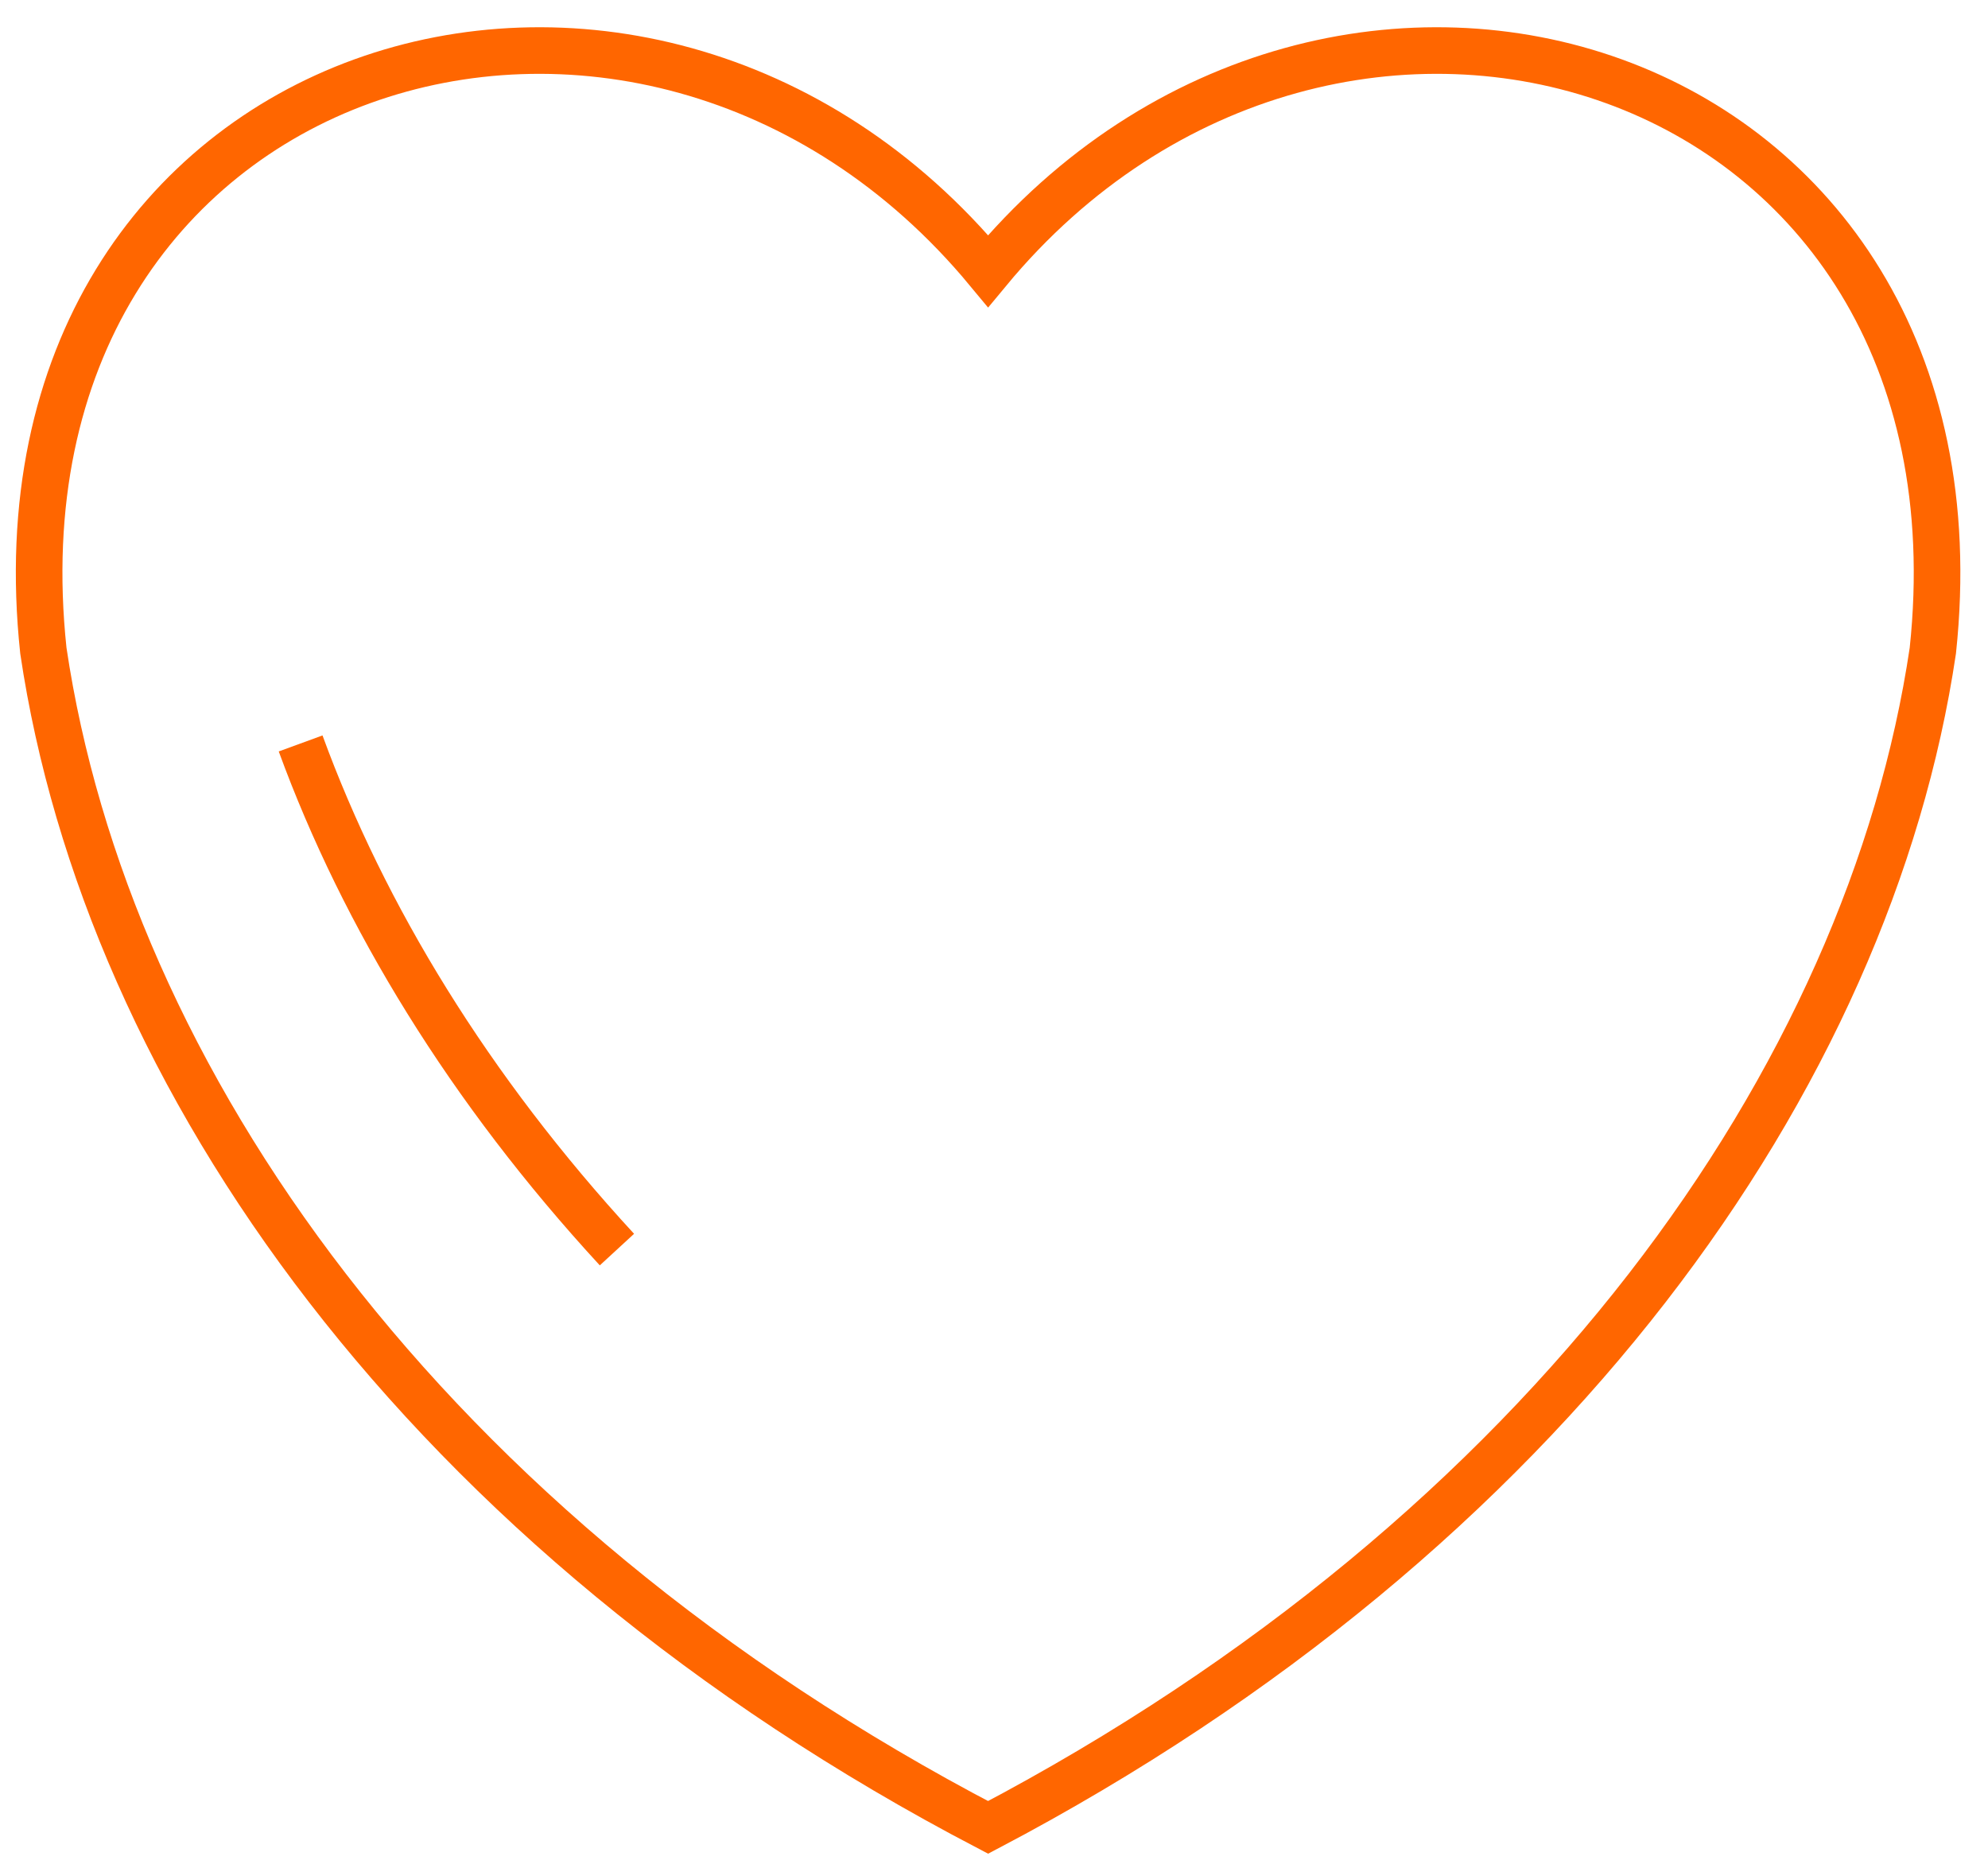 <svg width="64" height="60" viewBox="0 0 64 60" fill="none" xmlns="http://www.w3.org/2000/svg">
<path d="M31.81 8.726C20.676 -4.716 -0.641 1.802 1.396 20.946C3.433 34.66 13.616 49.324 31.81 58.828C49.868 49.324 60.188 34.66 62.224 20.946C64.261 1.802 42.944 -4.716 31.81 8.726Z" stroke="#FF6600" stroke-width="1.5" stroke-miterlimit="10"/>
<path d="M9.678 23.933C11.714 29.5 15.109 35.067 19.861 40.227" stroke="#FF6600" stroke-width="1.5" stroke-miterlimit="10"/>
</svg>
